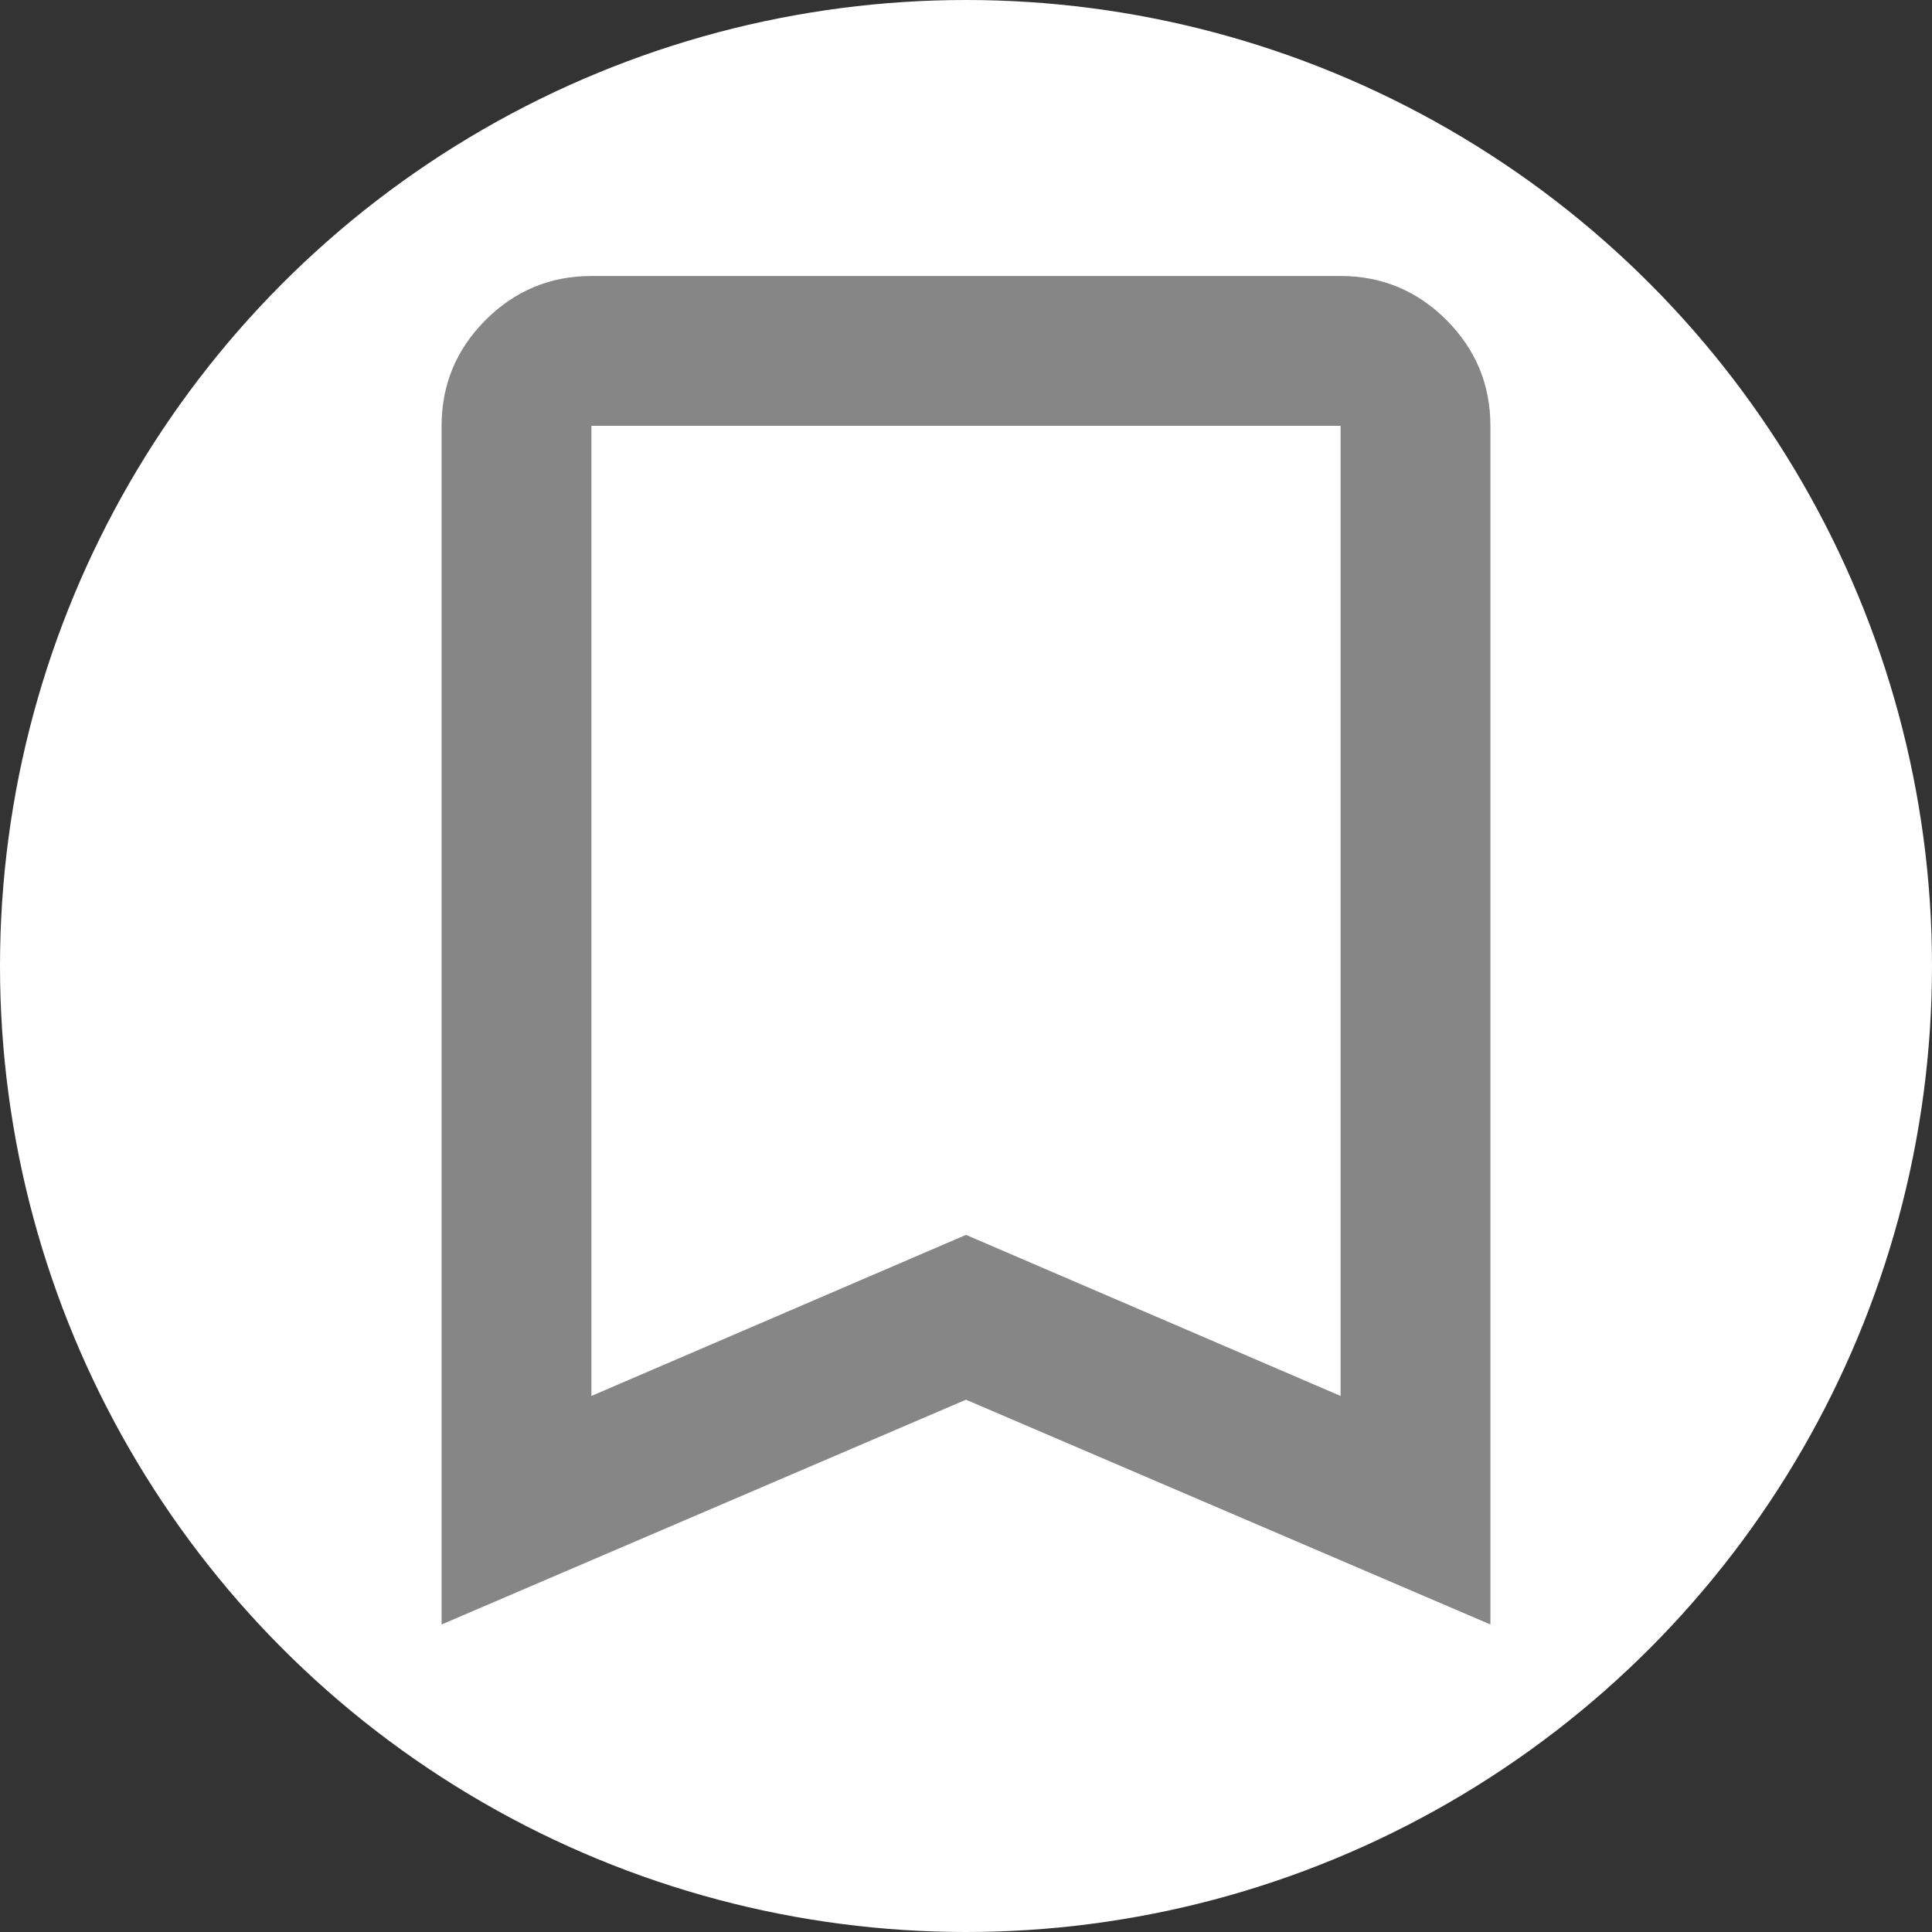 <svg width="35" height="35" viewBox="0 0 35 35" fill="none" xmlns="http://www.w3.org/2000/svg">
<rect x="0" y="0" width="35" height="35" fill="#333333" stroke="none"/>
<circle cx="17.5" cy="17.5" r="17.5" fill="white"/>
<path d="M8 29.429V7.714C8 6.968 8.266 6.329 8.797 5.797C9.329 5.266 9.968 5 10.714 5H24.286C25.032 5 25.671 5.266 26.203 5.797C26.734 6.329 27 6.968 27 7.714V29.429L17.5 25.357L8 29.429ZM10.714 25.289L17.5 22.371L24.286 25.289V7.714H10.714V25.289Z" fill="#868686"/>
</svg>
